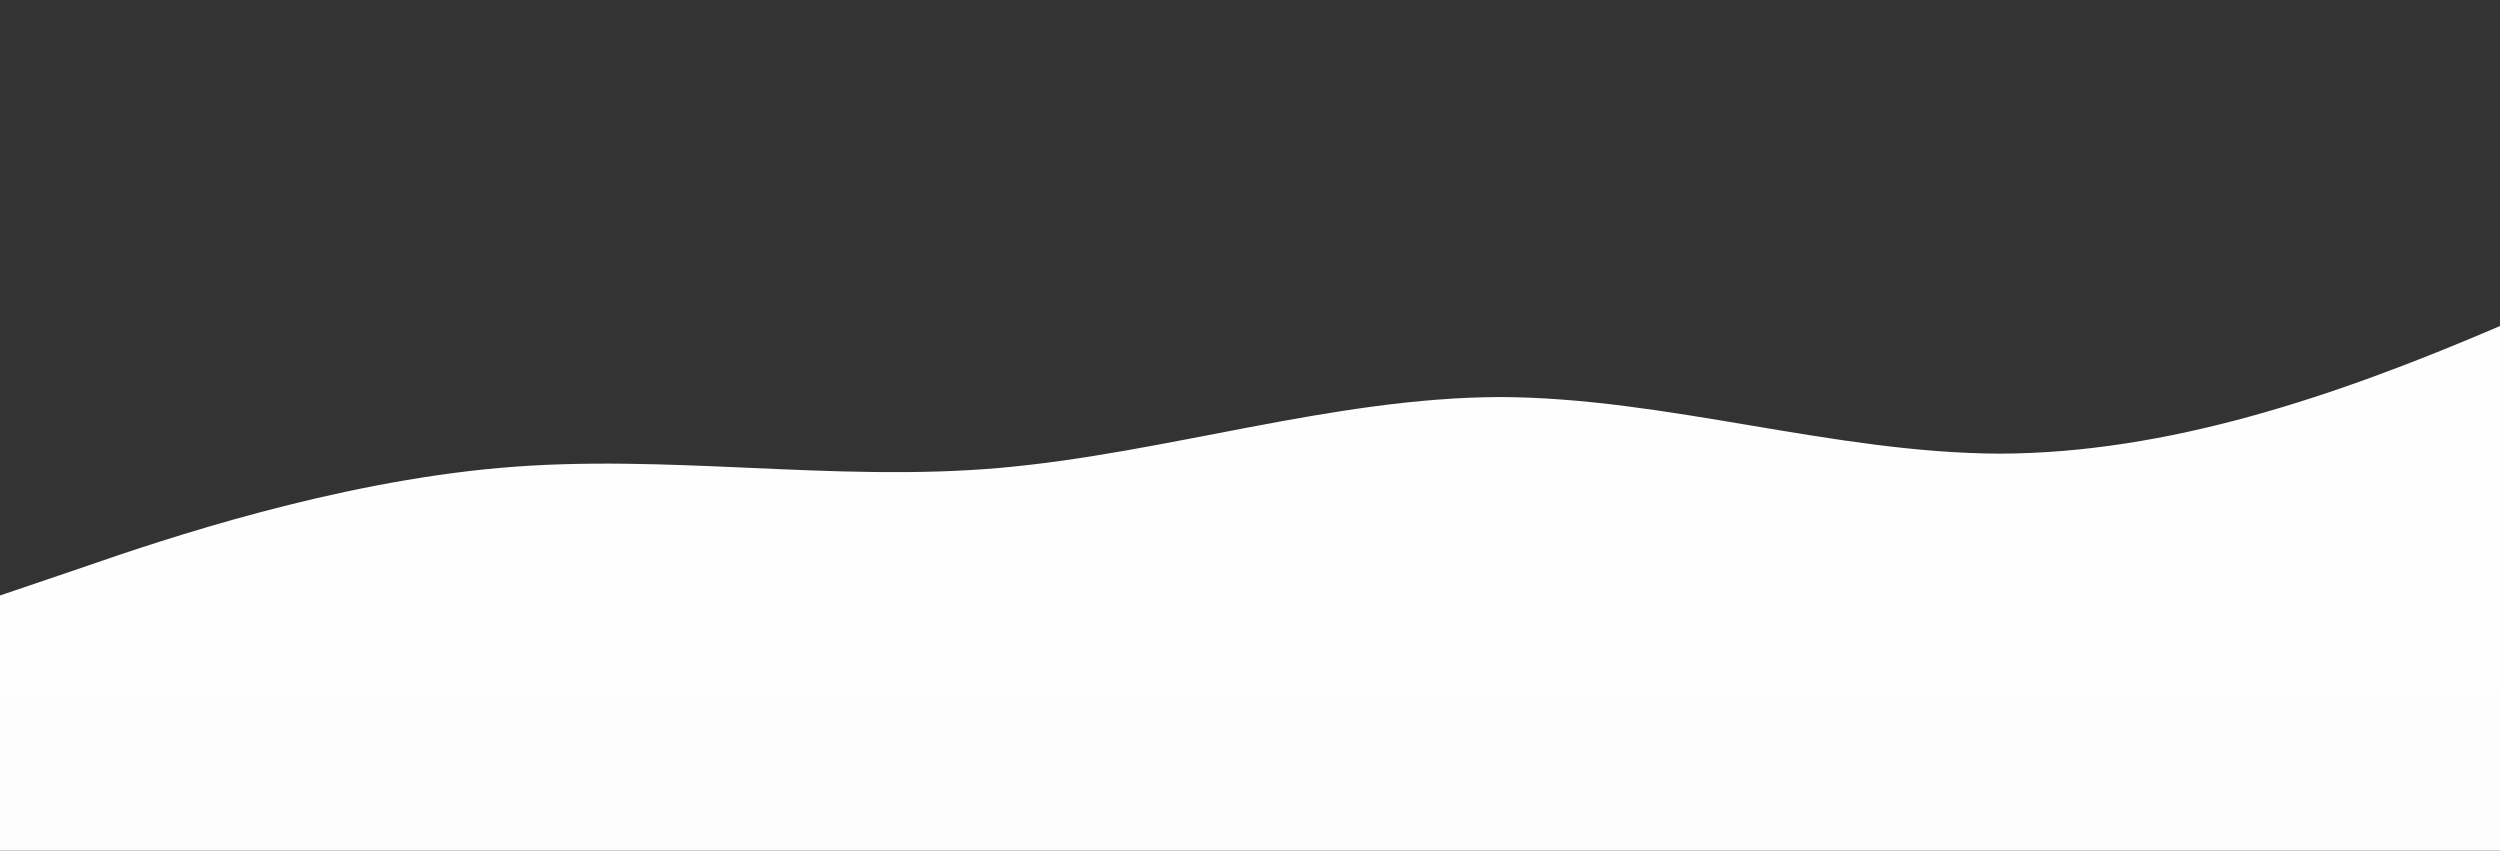 <?xml version="1.0" standalone="no"?>
<svg xmlns:xlink="http://www.w3.org/1999/xlink" id="wave" style="transform:rotate(0deg); transition: 0.3s" viewBox="0 0 1440 490" version="1.1" xmlns="http://www.w3.org/2000/svg"><rect x="0" y="0" width="1440" height="490" fill="#333333" stroke="none"/><defs><linearGradient id="sw-gradient-0" x1="0" x2="0" y1="1" y2="0"><stop stop-color="rgba(253.15, 253.15, 253.15, 1)" offset="0%"/><stop stop-color="rgba(255, 255, 255, 1)" offset="100%"/></linearGradient></defs><path style="transform:translate(0, 0px); opacity:1" fill="url(#sw-gradient-0)" d="M0,343L48,326.7C96,310,192,278,288,269.5C384,261,480,278,576,269.5C672,261,768,229,864,228.7C960,229,1056,261,1152,261.3C1248,261,1344,229,1440,187.8C1536,147,1632,98,1728,65.3C1824,33,1920,16,2016,40.8C2112,65,2208,131,2304,138.8C2400,147,2496,98,2592,122.5C2688,147,2784,245,2880,277.7C2976,310,3072,278,3168,236.8C3264,196,3360,147,3456,147C3552,147,3648,196,3744,245C3840,294,3936,343,4032,359.3C4128,376,4224,359,4320,326.7C4416,294,4512,245,4608,245C4704,245,4800,294,4896,302.2C4992,310,5088,278,5184,261.3C5280,245,5376,245,5472,236.8C5568,229,5664,212,5760,171.5C5856,131,5952,65,6048,57.2C6144,49,6240,98,6336,163.3C6432,229,6528,310,6624,302.2C6720,294,6816,196,6864,147L6912,98L6912,490L6864,490C6816,490,6720,490,6624,490C6528,490,6432,490,6336,490C6240,490,6144,490,6048,490C5952,490,5856,490,5760,490C5664,490,5568,490,5472,490C5376,490,5280,490,5184,490C5088,490,4992,490,4896,490C4800,490,4704,490,4608,490C4512,490,4416,490,4320,490C4224,490,4128,490,4032,490C3936,490,3840,490,3744,490C3648,490,3552,490,3456,490C3360,490,3264,490,3168,490C3072,490,2976,490,2880,490C2784,490,2688,490,2592,490C2496,490,2400,490,2304,490C2208,490,2112,490,2016,490C1920,490,1824,490,1728,490C1632,490,1536,490,1440,490C1344,490,1248,490,1152,490C1056,490,960,490,864,490C768,490,672,490,576,490C480,490,384,490,288,490C192,490,96,490,48,490L0,490Z"/></svg>